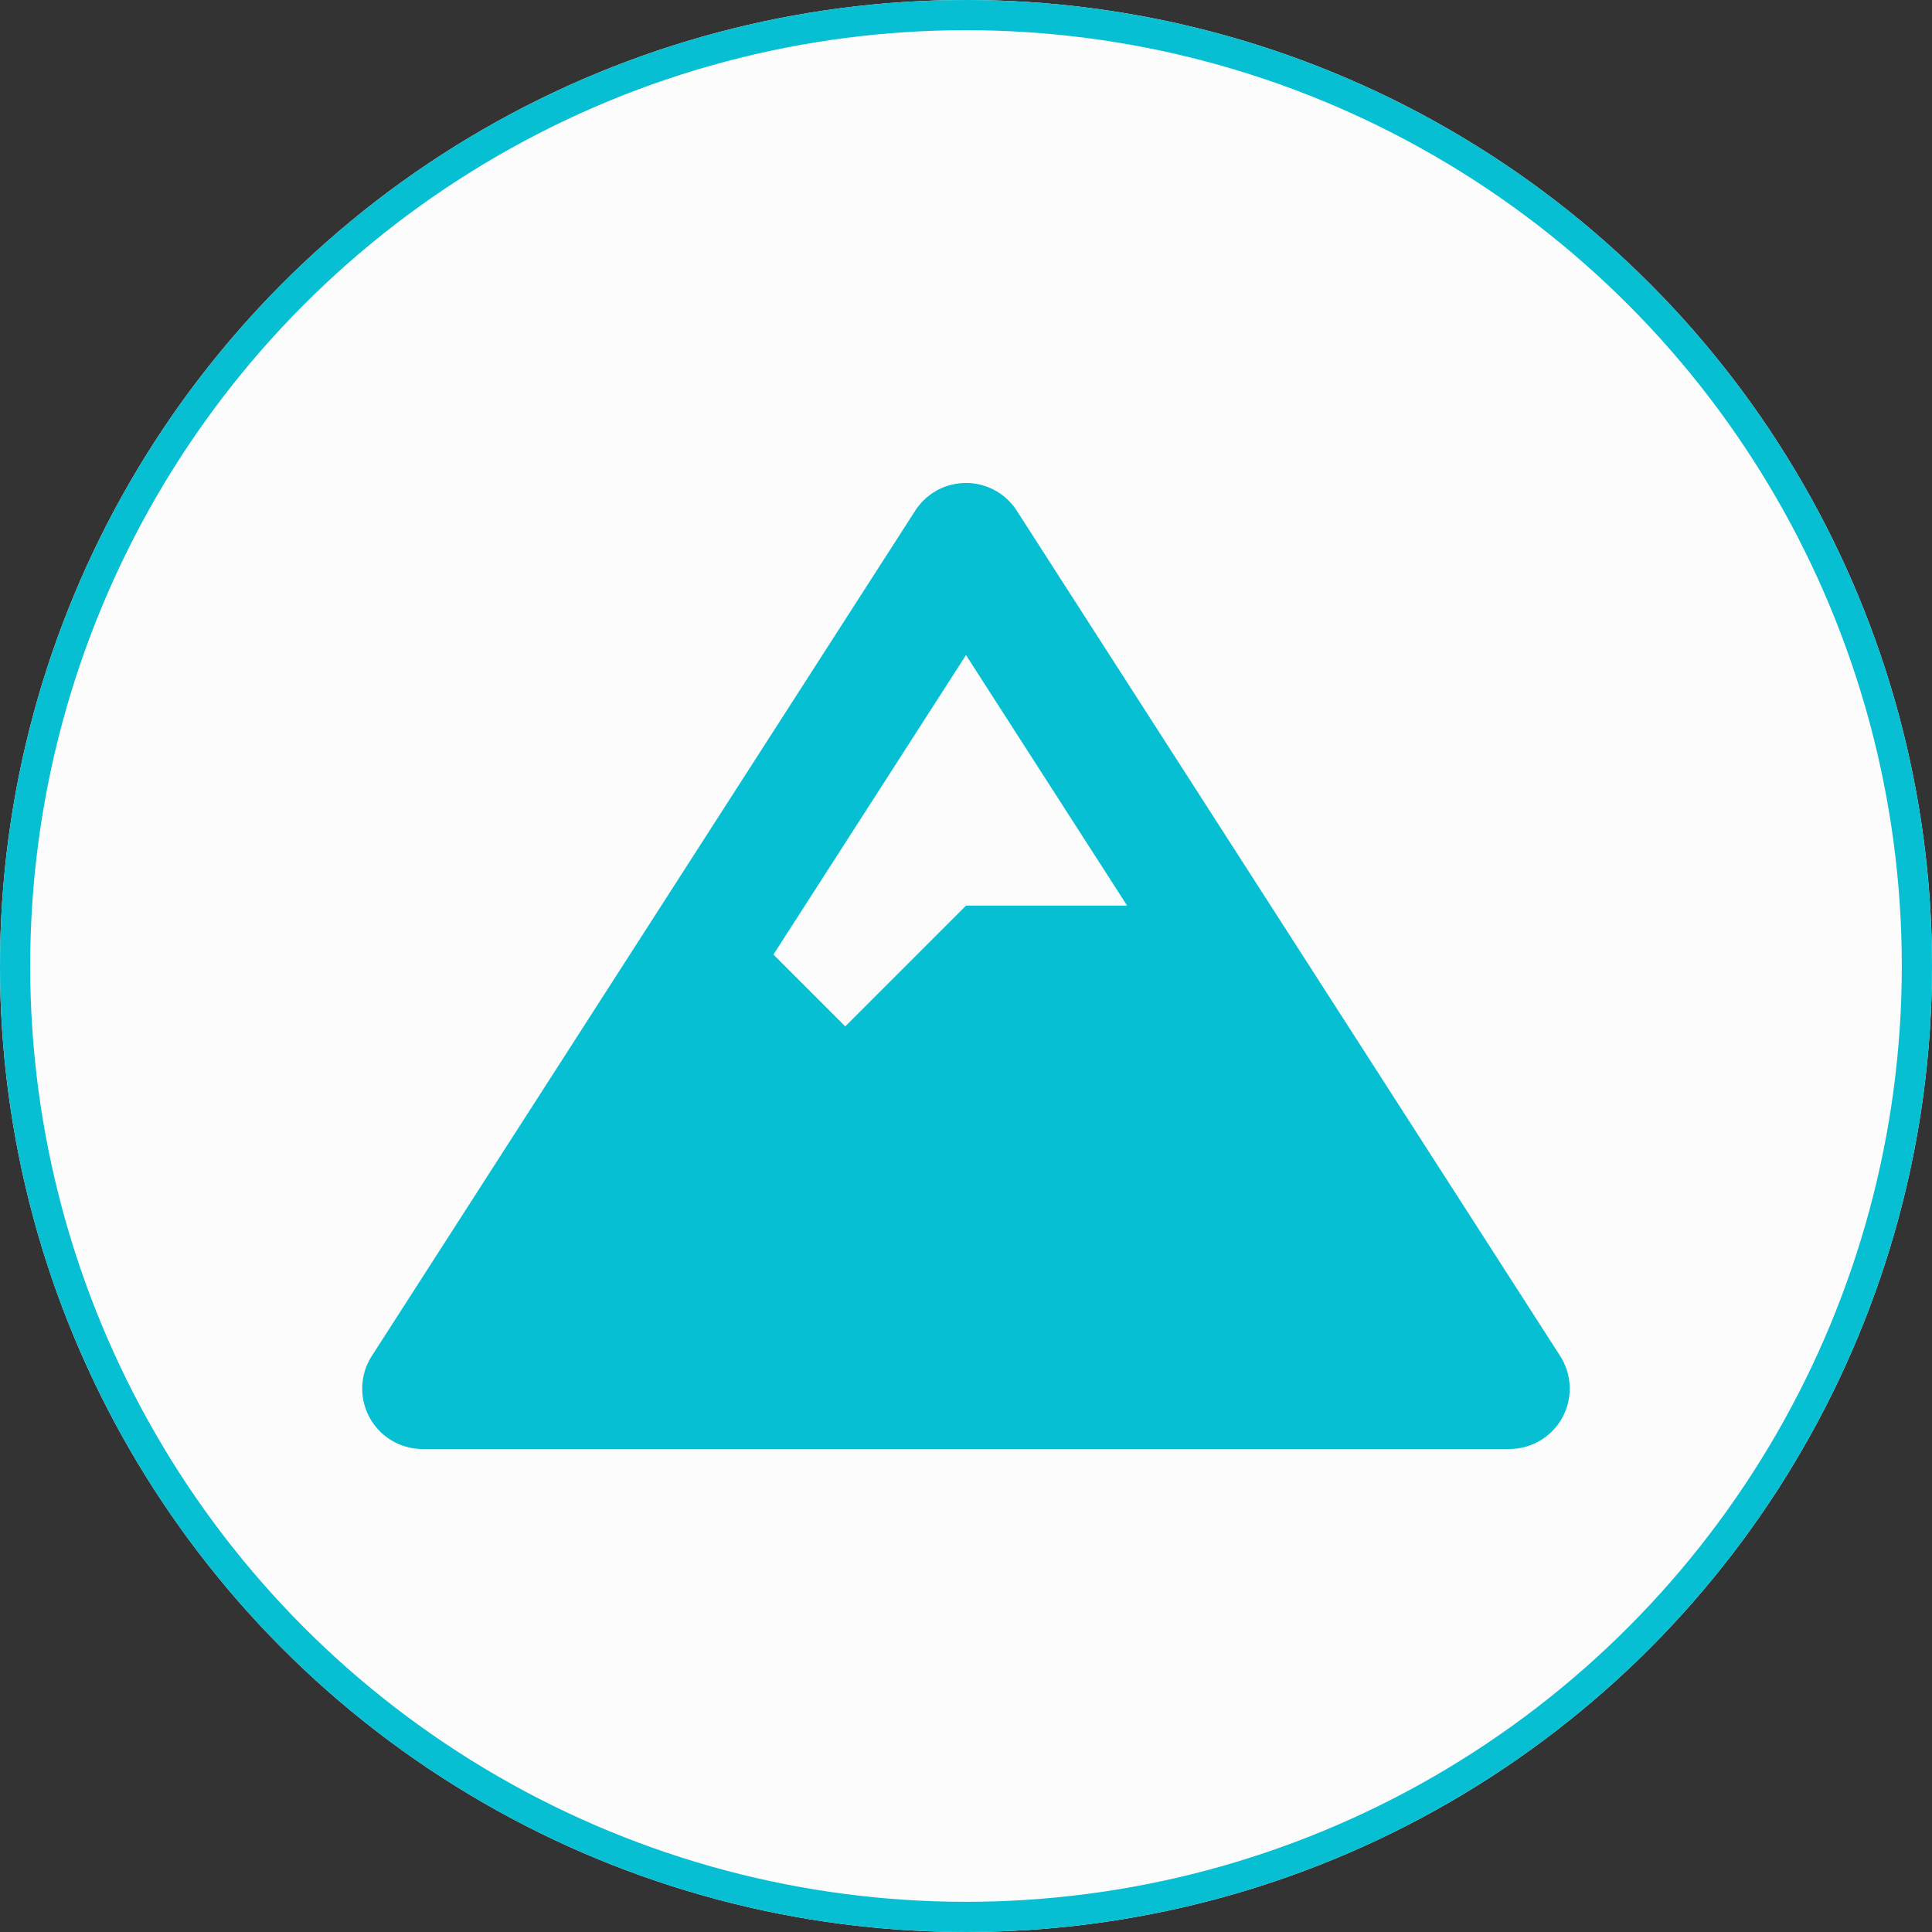 <svg xmlns="http://www.w3.org/2000/svg" width="64" height="64" viewBox="0 0 64 64">
  <rect x="0" y="0" width="64" height="64" fill="#333333" stroke="none"/>
  <g id="Group_70924" data-name="Group 70924" transform="translate(-144 -363)">
    <g id="Ellipse_1" data-name="Ellipse 1" transform="translate(144 363)" fill="#fcfcfd" stroke="#06bfd2" stroke-width="1">
      <circle cx="32" cy="32" r="32" stroke="none"/>
      <circle cx="32" cy="32" r="31.5" fill="none"/>
    </g>
    <path id="Icon_awesome-mountain" data-name="Icon awesome-mountain" d="M39.682,28.918l-18-28a2,2,0,0,0-3.365,0l-18,28A2,2,0,0,0,2,32H38a2,2,0,0,0,1.682-3.081ZM20,5.7,25.337,14H20l-4,4-2.379-2.379Z" transform="translate(156 379)" fill="#06bfd2"/>
  </g>
</svg>
